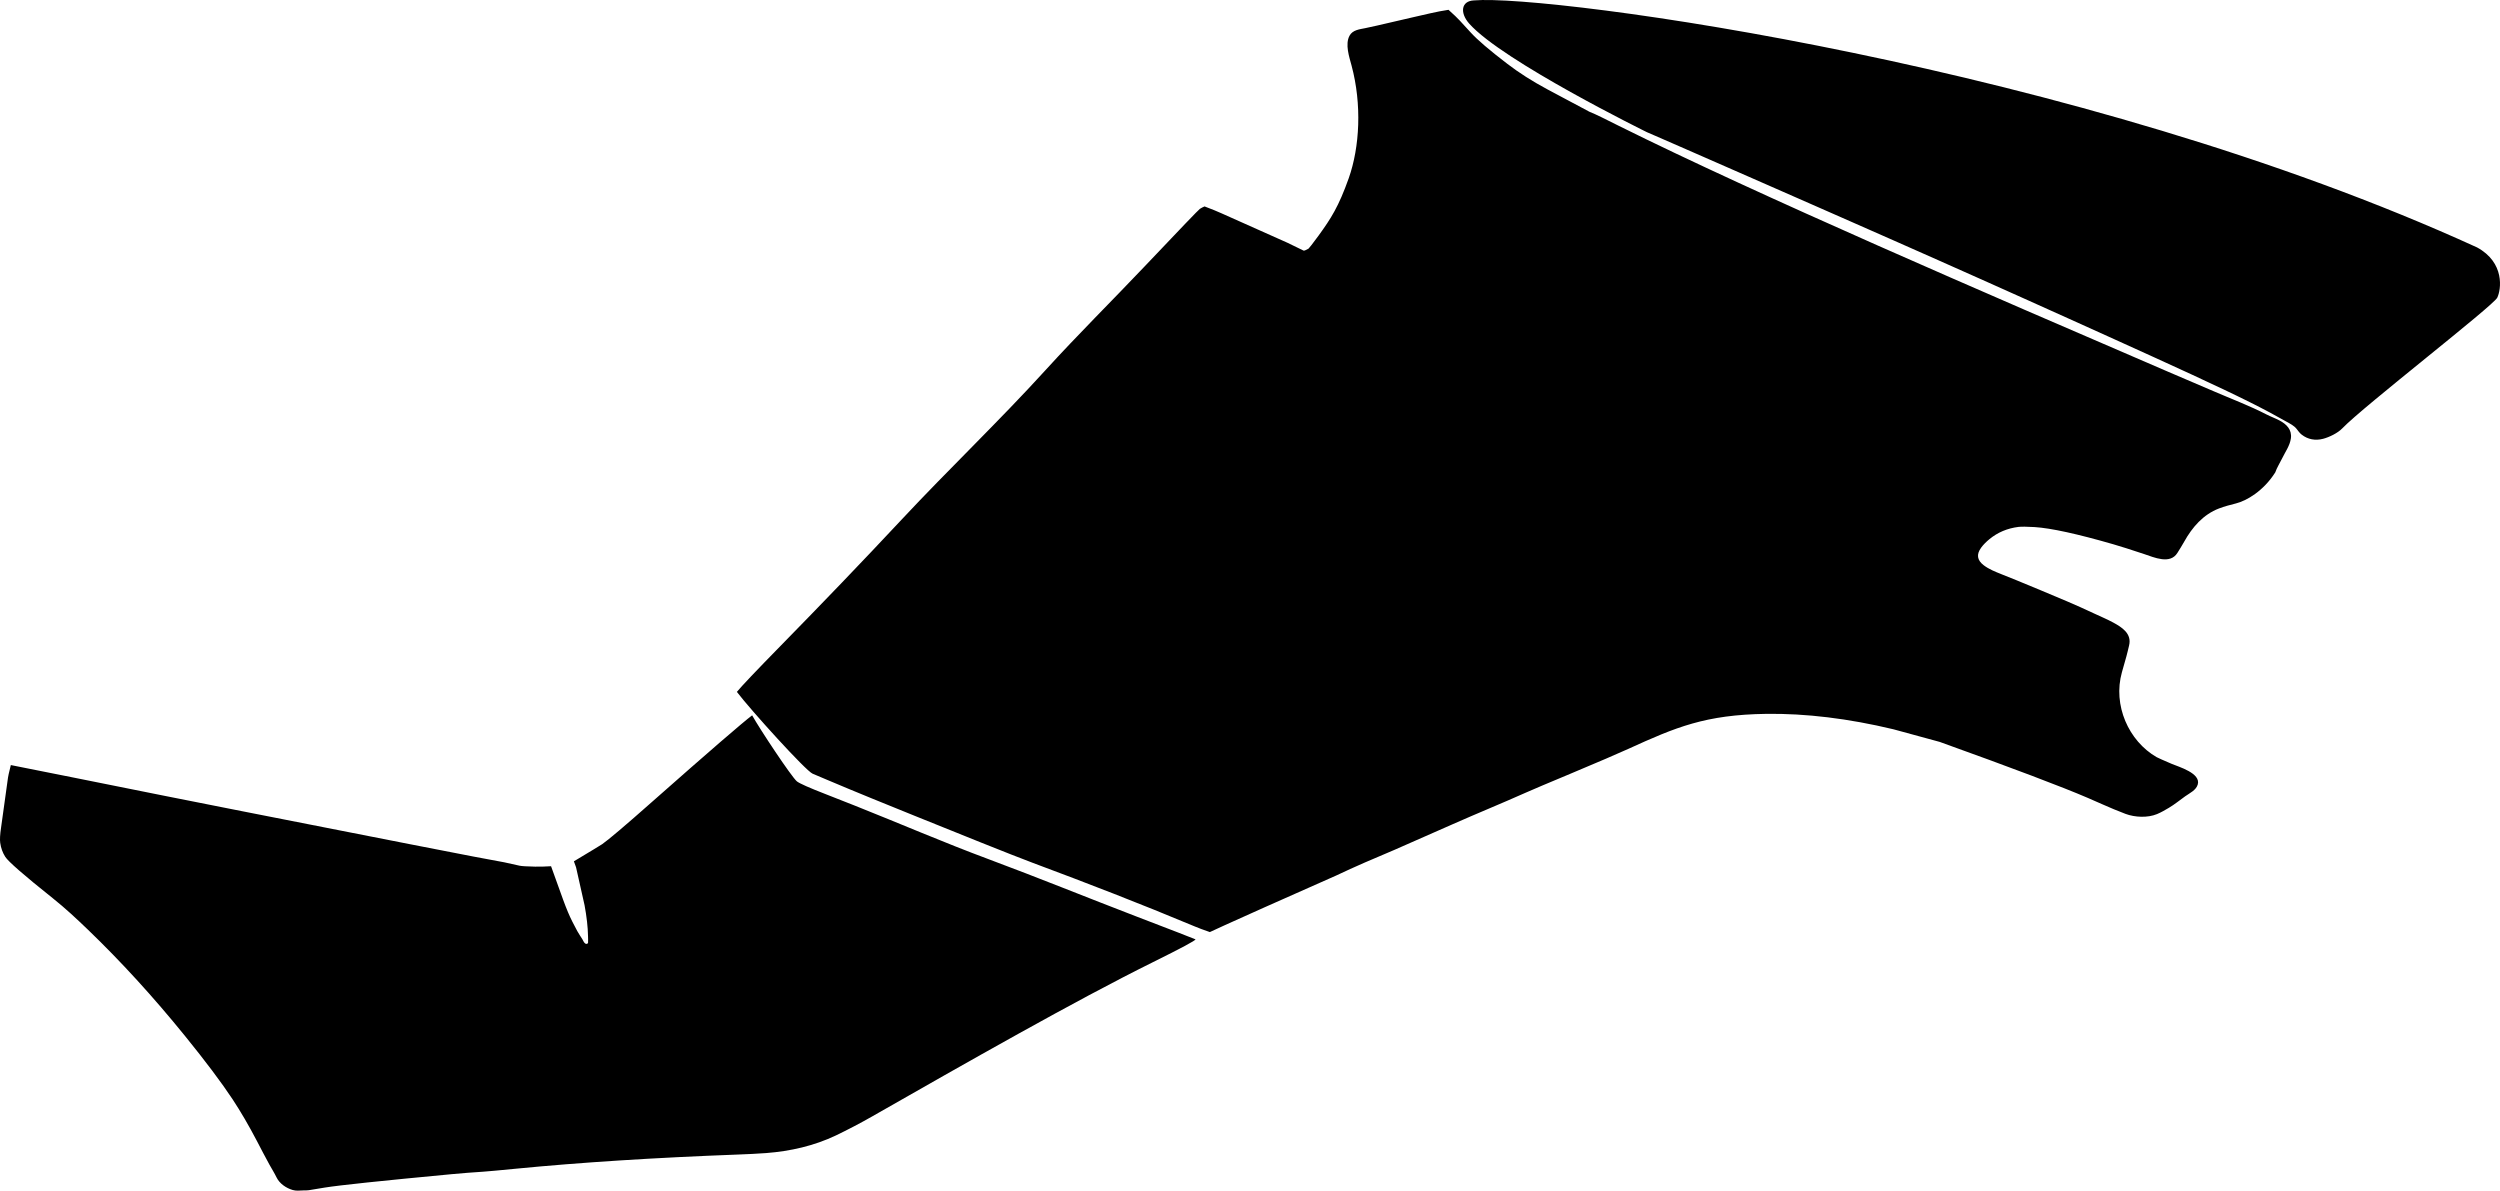 <?xml version="1.0" encoding="utf-8"?>
<!-- Generator: Adobe Illustrator 16.0.0, SVG Export Plug-In . SVG Version: 6.00 Build 0)  -->
<!DOCTYPE svg PUBLIC "-//W3C//DTD SVG 1.1//EN" "http://www.w3.org/Graphics/SVG/1.1/DTD/svg11.dtd">
<svg version="1.1" id="Layer_1" xmlns="http://www.w3.org/2000/svg" xmlns:xlink="http://www.w3.org/1999/xlink" x="0px" y="0px"
	 width="2371.197px" height="1129.312px" viewBox="0 0 2371.197 1129.312" enable-background="new 0 0 2371.197 1129.312"
	 xml:space="preserve">
<path d="M937.329,814.795c-42.419-15.785-83.978-33.756-126.027-50.469c-2.324-0.924-11.614-4.617-28.008-11.027
	c-15.75-6.106-24.866-10.172-27.421-12.158c-4.972-4.022-35.604-50.147-42.488-62.674c-8.727,6.59-40.313,33.82-94.587,81.777
	c-25.644,22.711-41.529,36.17-47.646,40.438c-1.479,0.99-10.391,6.427-26.824,16.252l2.053,5.689
	c0.146,0.404,7.732,34.408,8.066,35.971c0.951,5.156,1.768,10.353,2.337,15.562c0.513,4.639,0.878,9.305,0.951,13.975
	c0.029,1.91,0.146,3.863,0.04,5.771c-0.074,1.352-1.611,1.684-2.574,1.086c-1.354-0.84-2.016-2.769-2.804-4.072
	c-1.579-2.619-3.369-5.051-4.828-7.748c-3.198-5.918-6.293-11.85-8.883-18.07c-1.584-3.809-3.096-7.643-4.494-11.521
	c-0.001-0.002-11.523-31.976-11.523-31.976c-5.025,0.283-10.077,0.496-15.091,0.394c-7.794-0.178-12.786-0.441-14.872-0.916
	l-14.473-3.203c-2.496-0.555-12.332-2.365-29.376-5.482c-6.953-1.239-80.091-15.598-219.479-43.03
	c-44.482-8.767-97.989-19.402-160.726-32.07c-32.815-6.537-52.294-10.461-58.381-11.637c-1.666,6.418-2.688,11.227-3.041,14.487
	l-6.167,44.474c-1.041,6.881-1.306,11.875-0.851,14.848c0.688,4.877,2.277,9.281,4.737,13.141
	c2.751,4.443,17.828,17.605,45.208,39.425c11.716,9.334,22.666,19.569,33.455,29.959c31.061,29.897,61.635,63.346,91.663,100.354
	c19.811,24.396,34.876,44.523,45.439,60.461c7.64,11.635,15.243,24.66,22.858,39.211c3.984,7.556,7.854,15.189,12.002,22.652
	c2.233,4.016,4.699,7.904,6.704,12.043c2.877,5.941,9.146,10.205,15.391,12.002c3.319,0.955,6.46,0.518,9.843,0.395
	c1.772-0.062,3.727,0.062,5.479-0.229l14.881-2.457c13.885-2.25,54.07-6.48,120.468-12.734c4.819-0.438,9.798-0.854,15.069-1.297
	l15.072-1.072c5.003-0.352,15-1.271,30.156-2.758c61.731-6.025,132.204-10.535,211.345-13.502c8.92-0.359,17.854-0.703,26.758-1.395
	c23.018-1.793,45.269-6.814,66.157-16.73c5.646-2.678,11.191-5.549,16.741-8.418c6.196-3.203,12.305-6.582,18.363-10.037
	c87.681-50,191.612-109.264,265.374-145.787c27.274-13.504,40.744-20.729,40.539-21.729c-2.372-1.062-21.132-8.303-56.216-21.756
	C1030.853,851.229,984.362,832.303,937.329,814.795z M2349.433,234.672C1969.923,61.239,1469.003-5.708,1398.044,0.378
	c-12.296,0.541-13.531,11.879-4.5,22.047c31.663,35.666,168.481,102.928,168.479,102.928c2.15,0.936,4.309,1.864,6.457,2.797
	c3.312,1.438,6.621,2.879,9.936,4.322c5.279,2.303,10.562,4.61,15.845,6.918c7.537,3.296,15.073,6.595,22.606,9.896
	c9.601,4.204,19.193,8.412,28.789,12.62c11.195,4.911,22.396,9.824,33.588,14.739c12.312,5.406,24.625,10.813,36.938,16.223
	c13.069,5.743,26.139,11.489,39.203,17.241c13.602,5.987,27.196,11.98,40.791,17.985c13.969,6.172,27.936,12.355,41.895,18.554
	c14.177,6.295,28.348,12.606,42.509,18.934c14.188,6.339,28.368,12.694,42.547,19.063c13.981,6.282,27.961,12.577,41.936,18.88
	c13.527,6.104,27.057,12.215,40.574,18.337c12.768,5.781,25.529,11.57,38.283,17.38c11.621,5.296,23.235,10.608,34.834,15.966
	c10.086,4.659,20.152,9.351,30.188,14.121c8.281,3.937,16.537,7.925,24.74,12.021c6.521,3.259,13.01,6.585,19.438,10.021
	c5.222,2.79,10.396,5.656,15.55,8.572c3.396,1.922,7.145,3.738,9.61,6.854c1.593,2.01,2.765,3.854,4.845,5.477
	c5.918,4.604,13.01,5.808,20.268,3.927c5.863-1.521,13.953-5.464,18.162-9.859c19.927-20.799,143.265-116.287,147.039-124.002
	C2372.378,274.631,2375.915,249.055,2349.433,234.672z M2056.763,352.75c-174.927-75.355-387.906-167.102-521.496-233.462
	c-12.262-6.093-20.979-10.611-27.762-13.303c-9.851-5.162-23.123-12.223-39.791-21.215c-14.287-7.667-27.011-15.744-38.091-24.264
	c-16.817-12.845-28.373-22.739-34.637-29.63l-10.285-11.208c-2.266-2.475-5.823-5.896-10.821-10.36
	c-11.406,1.667-22.716,4.64-33.959,7.12c-14.996,3.307-29.921,7.152-44.947,10.258c-5.457,1.127-11.974,1.675-14.953,7.147
	c-4.422,8.124-0.285,20.173,1.914,28.381c9.852,36.749,7.811,77.166-2.703,106.893c-9.559,26.878-16.791,38.104-28.611,54.391
	c-5.801,7.884-9.02,11.992-9.495,12.32c-2.617,1.523-4.188,2.096-4.707,1.876l-15.41-7.486l-62.562-27.935
	c-3.504-1.588-8.789-3.792-15.943-6.479c-1.537,0.635-3.008,1.399-4.409,2.29c-1.116,0.662-18.575,18.906-52.438,54.604
	c-31.204,32.893-63.453,64.801-93.972,98.342c-44.063,48.436-91.525,93.642-136.218,141.481
	c-37.822,40.492-76.239,80.419-115.018,119.995c-23.326,23.812-37.171,38.396-41.532,43.74
	c12.896,16.992,65.264,74.812,71.812,77.578l13.841,5.865c27.628,11.717,55.444,22.977,83.271,34.215
	c37.141,15,91.315,36.883,111.638,44.459c51.66,19.258,103.094,39.141,153.949,60.44c3.11,1.304,7.774,3.099,14.09,5.253
	l13.812-6.365c11.877-5.498,54.199-24.332,105.979-47.248c17.76-8.43,36.016-16.269,55.162-24.305
	c3.803-1.613,22.291-9.722,55.325-24.361c23.05-10.214,46.406-19.705,69.423-29.984c6.424-2.871,20.377-8.771,41.711-17.67
	c27.186-11.43,45.764-19.354,55.532-23.838c45.191-20.609,73.109-32.4,130.824-33.201c37.437-0.502,77.707,4.354,120.648,14.645
	l43.828,11.949c69.262,24.906,116.098,42.646,140.461,53.115l13.707,6.018c7.309,3.199,14.643,6.379,22.123,9.158
	c8.854,3.291,20.947,3.861,29.809,0.191c3.898-1.613,7.582-3.775,11.207-5.918c5.467-3.23,10.363-7.293,15.527-10.965
	c4.272-3.039,10.213-5.669,11.885-11.072c3.354-10.84-18.164-16.922-24.66-19.697c-8.104-3.461-12.863-5.578-14.272-6.352
	c-26.687-15.349-41.689-49.341-32.97-80.509c0,0,4.232-14.979,4.234-14.983c0.979-3.465,1.746-6.994,2.594-10.496
	c2.689-11.117-6.676-17.156-14.986-21.668c-6.155-3.342-12.637-5.979-18.969-8.978c-16.332-7.729-33.146-14.688-49.822-21.644
	c-7.631-3.182-15.239-6.403-22.911-9.48c-0.002,0-14.498-5.817-14.527-5.83c-5.701-2.286-11.707-4.652-16.631-8.407
	c-6.422-4.896-7.104-10.335-2.5-16.688c2.215-3.058,4.983-5.698,7.883-8.104c7.74-6.373,16.938-10.291,27.549-11.611
	c2.851-0.342,7.9-0.25,15.279,0.16c15.525,1.002,40.438,6.422,74.701,16.324c6.58,1.889,16.256,4.963,29.166,9.264
	c9.426,3.14,24.571,10.077,31.53-1.013c2.197-3.505,4.412-6.997,6.427-10.619c7.647-13.762,18.062-25.879,33.112-31.623
	c5.224-1.993,10.722-3.423,16.136-4.786c9.854-2.479,25.86-11.562,37.202-29.416c1.482-4.452,4.354-8.806,6.375-13.038
	c2.988-6.26,7.476-12.218,8.441-19.248c1.135-8.213-4.146-13.484-10.99-17.049c-3.938-2.049-8.145-3.55-12.08-5.58
	c-16.264-8.386-33.78-14.938-50.573-22.214C2085.092,364.811,2070.899,358.839,2056.763,352.75z"/>
</svg>
